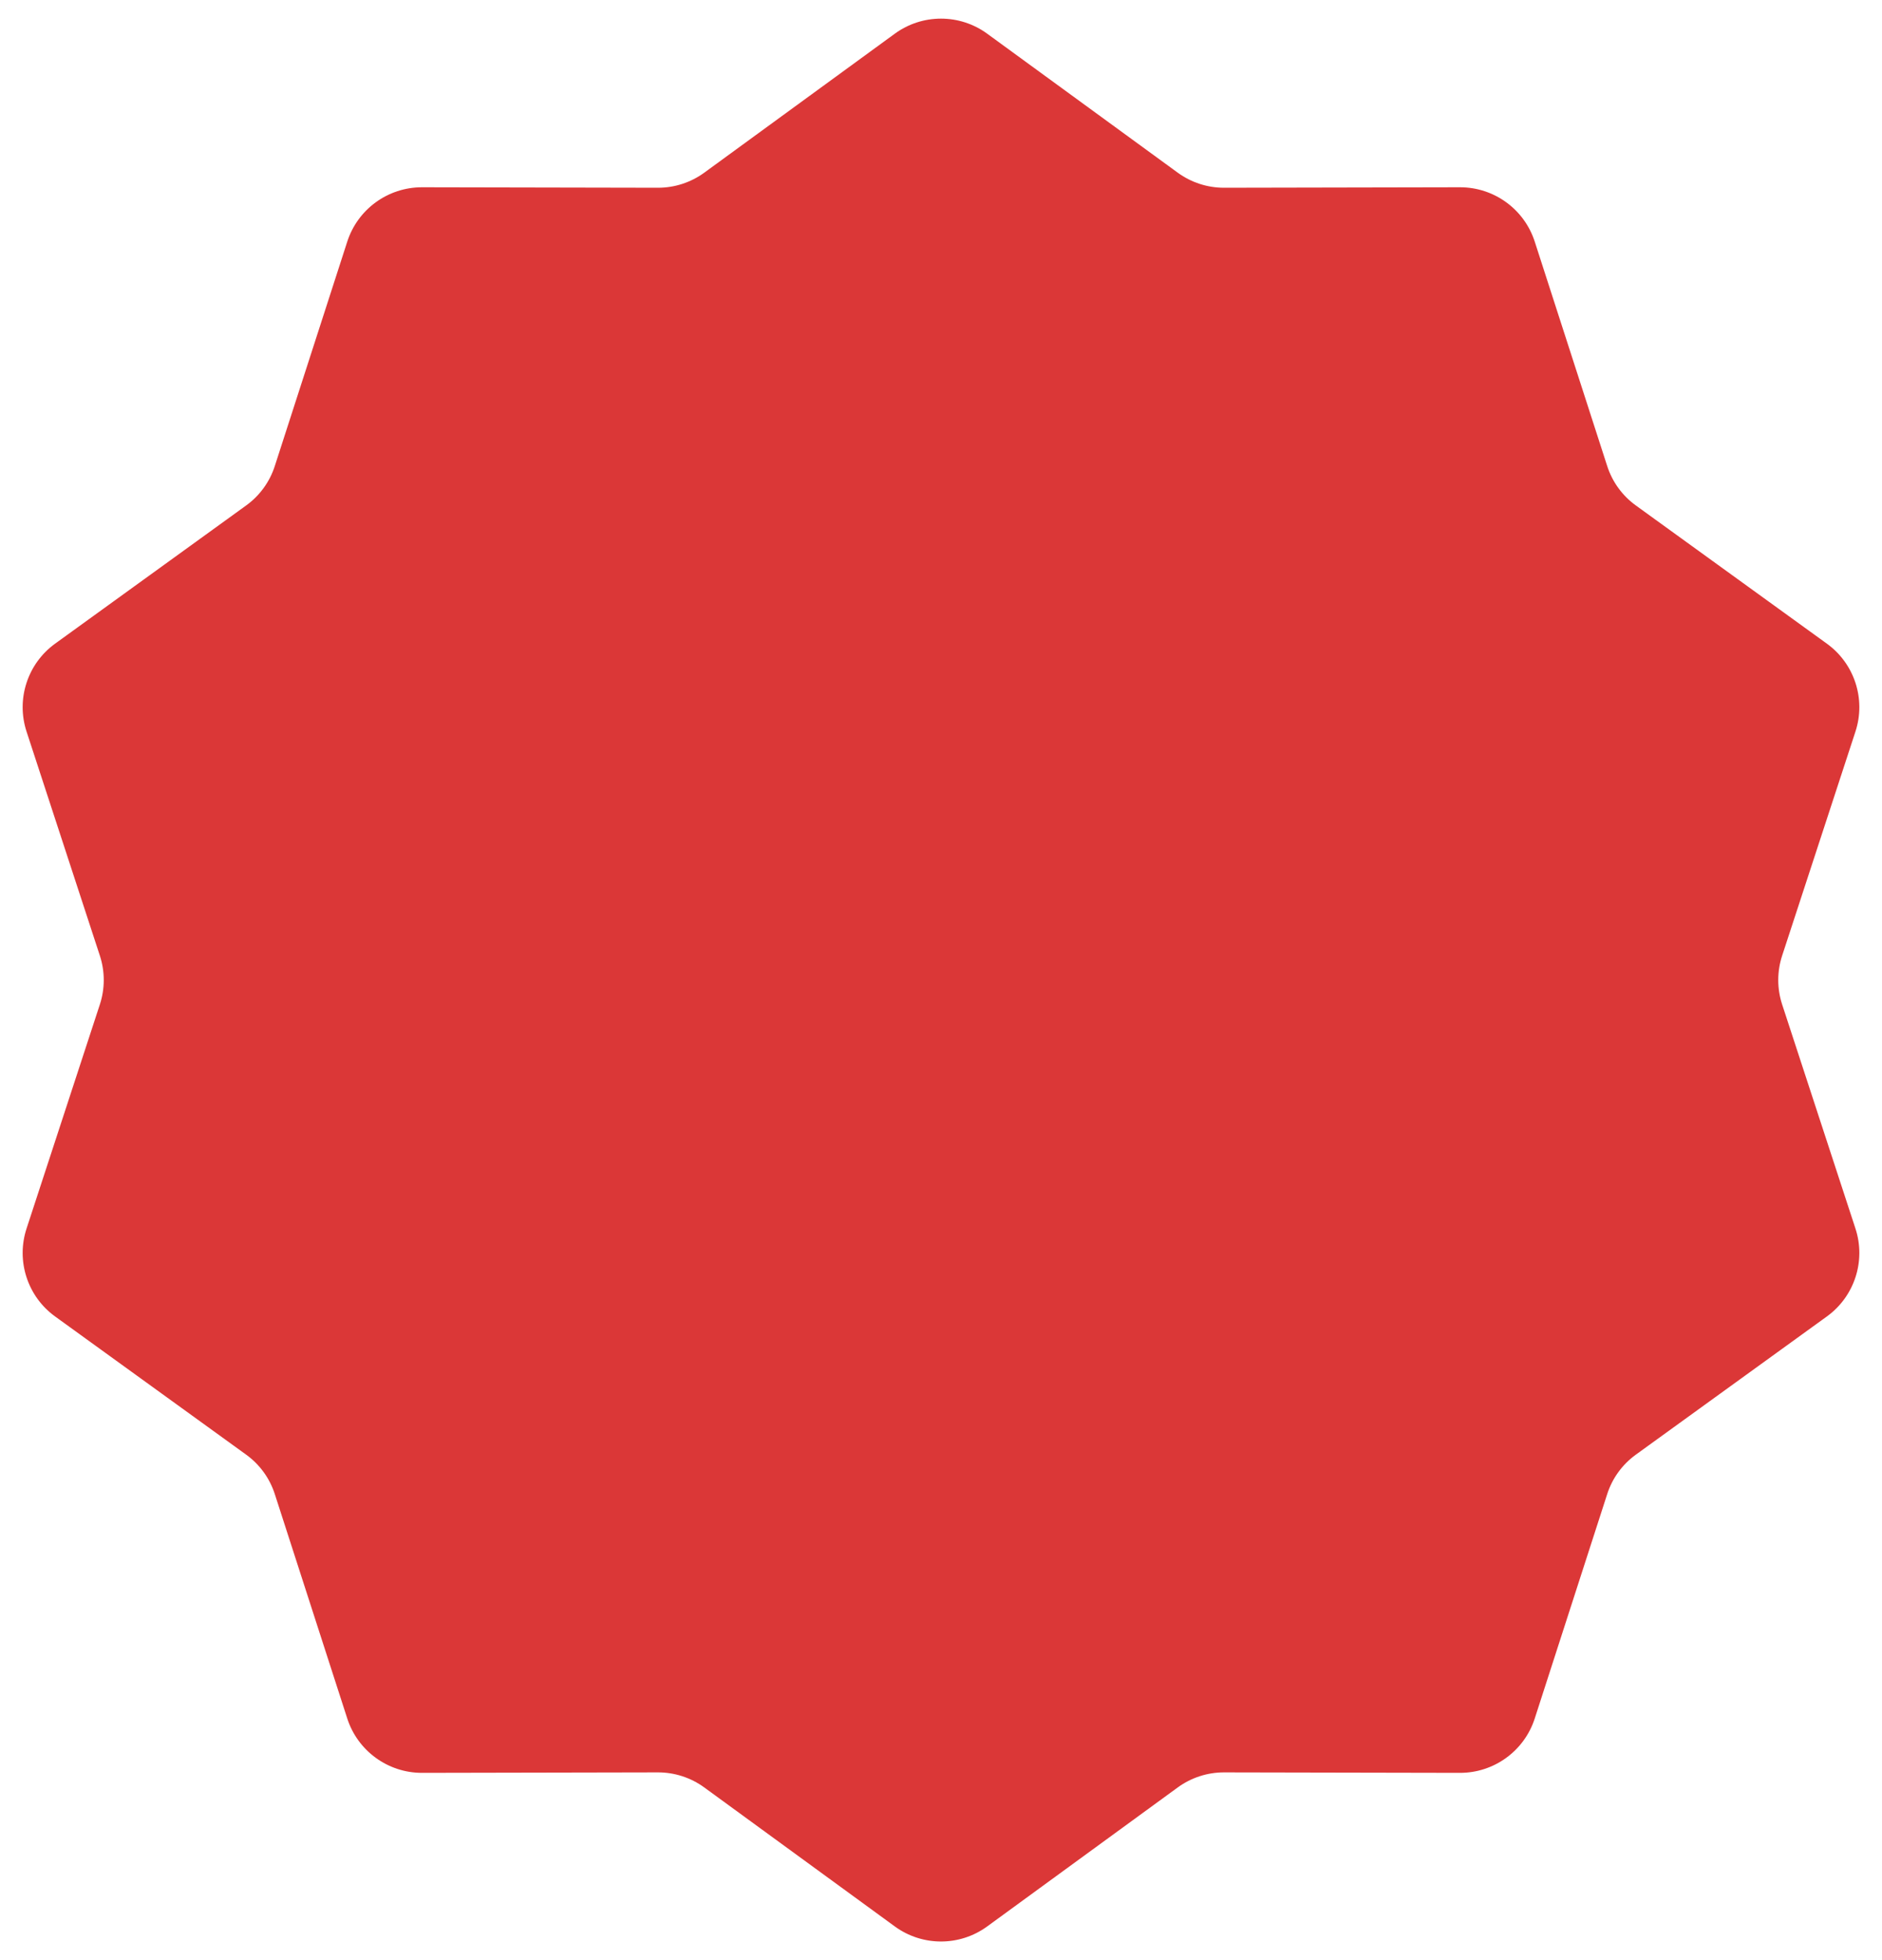 <svg width="48" height="50" viewBox="0 0 48 50" fill="none" xmlns="http://www.w3.org/2000/svg">
<path d="M22.821 0.86C23.524 0.347 24.476 0.347 25.179 0.86L30.038 4.405C30.381 4.655 30.796 4.79 31.221 4.789L37.236 4.777C38.105 4.776 38.876 5.336 39.143 6.163L40.991 11.887C41.121 12.292 41.377 12.644 41.721 12.893L46.594 16.419C47.299 16.929 47.593 17.835 47.323 18.661L45.453 24.378C45.321 24.782 45.321 25.218 45.453 25.622L47.323 31.339C47.593 32.165 47.299 33.071 46.594 33.581L41.721 37.107C41.377 37.356 41.121 37.708 40.991 38.113L39.143 43.837C38.876 44.664 38.105 45.224 37.236 45.223L31.221 45.211C30.796 45.21 30.381 45.345 30.038 45.595L25.179 49.14C24.476 49.653 23.524 49.653 22.821 49.14L17.962 45.595C17.619 45.345 17.204 45.21 16.779 45.211L10.764 45.223C9.895 45.224 9.124 44.664 8.857 43.837L7.009 38.113C6.879 37.708 6.623 37.356 6.279 37.107L1.405 33.581C0.701 33.071 0.407 32.165 0.677 31.339L2.547 25.622C2.679 25.218 2.679 24.782 2.547 24.378L0.677 18.661C0.407 17.835 0.701 16.929 1.405 16.419L6.279 12.893C6.623 12.644 6.879 12.292 7.009 11.887L8.857 6.163C9.124 5.336 9.895 4.776 10.764 4.777L16.779 4.789C17.204 4.79 17.619 4.655 17.962 4.405L22.821 0.86Z" fill="#DB3737"/>
</svg>
